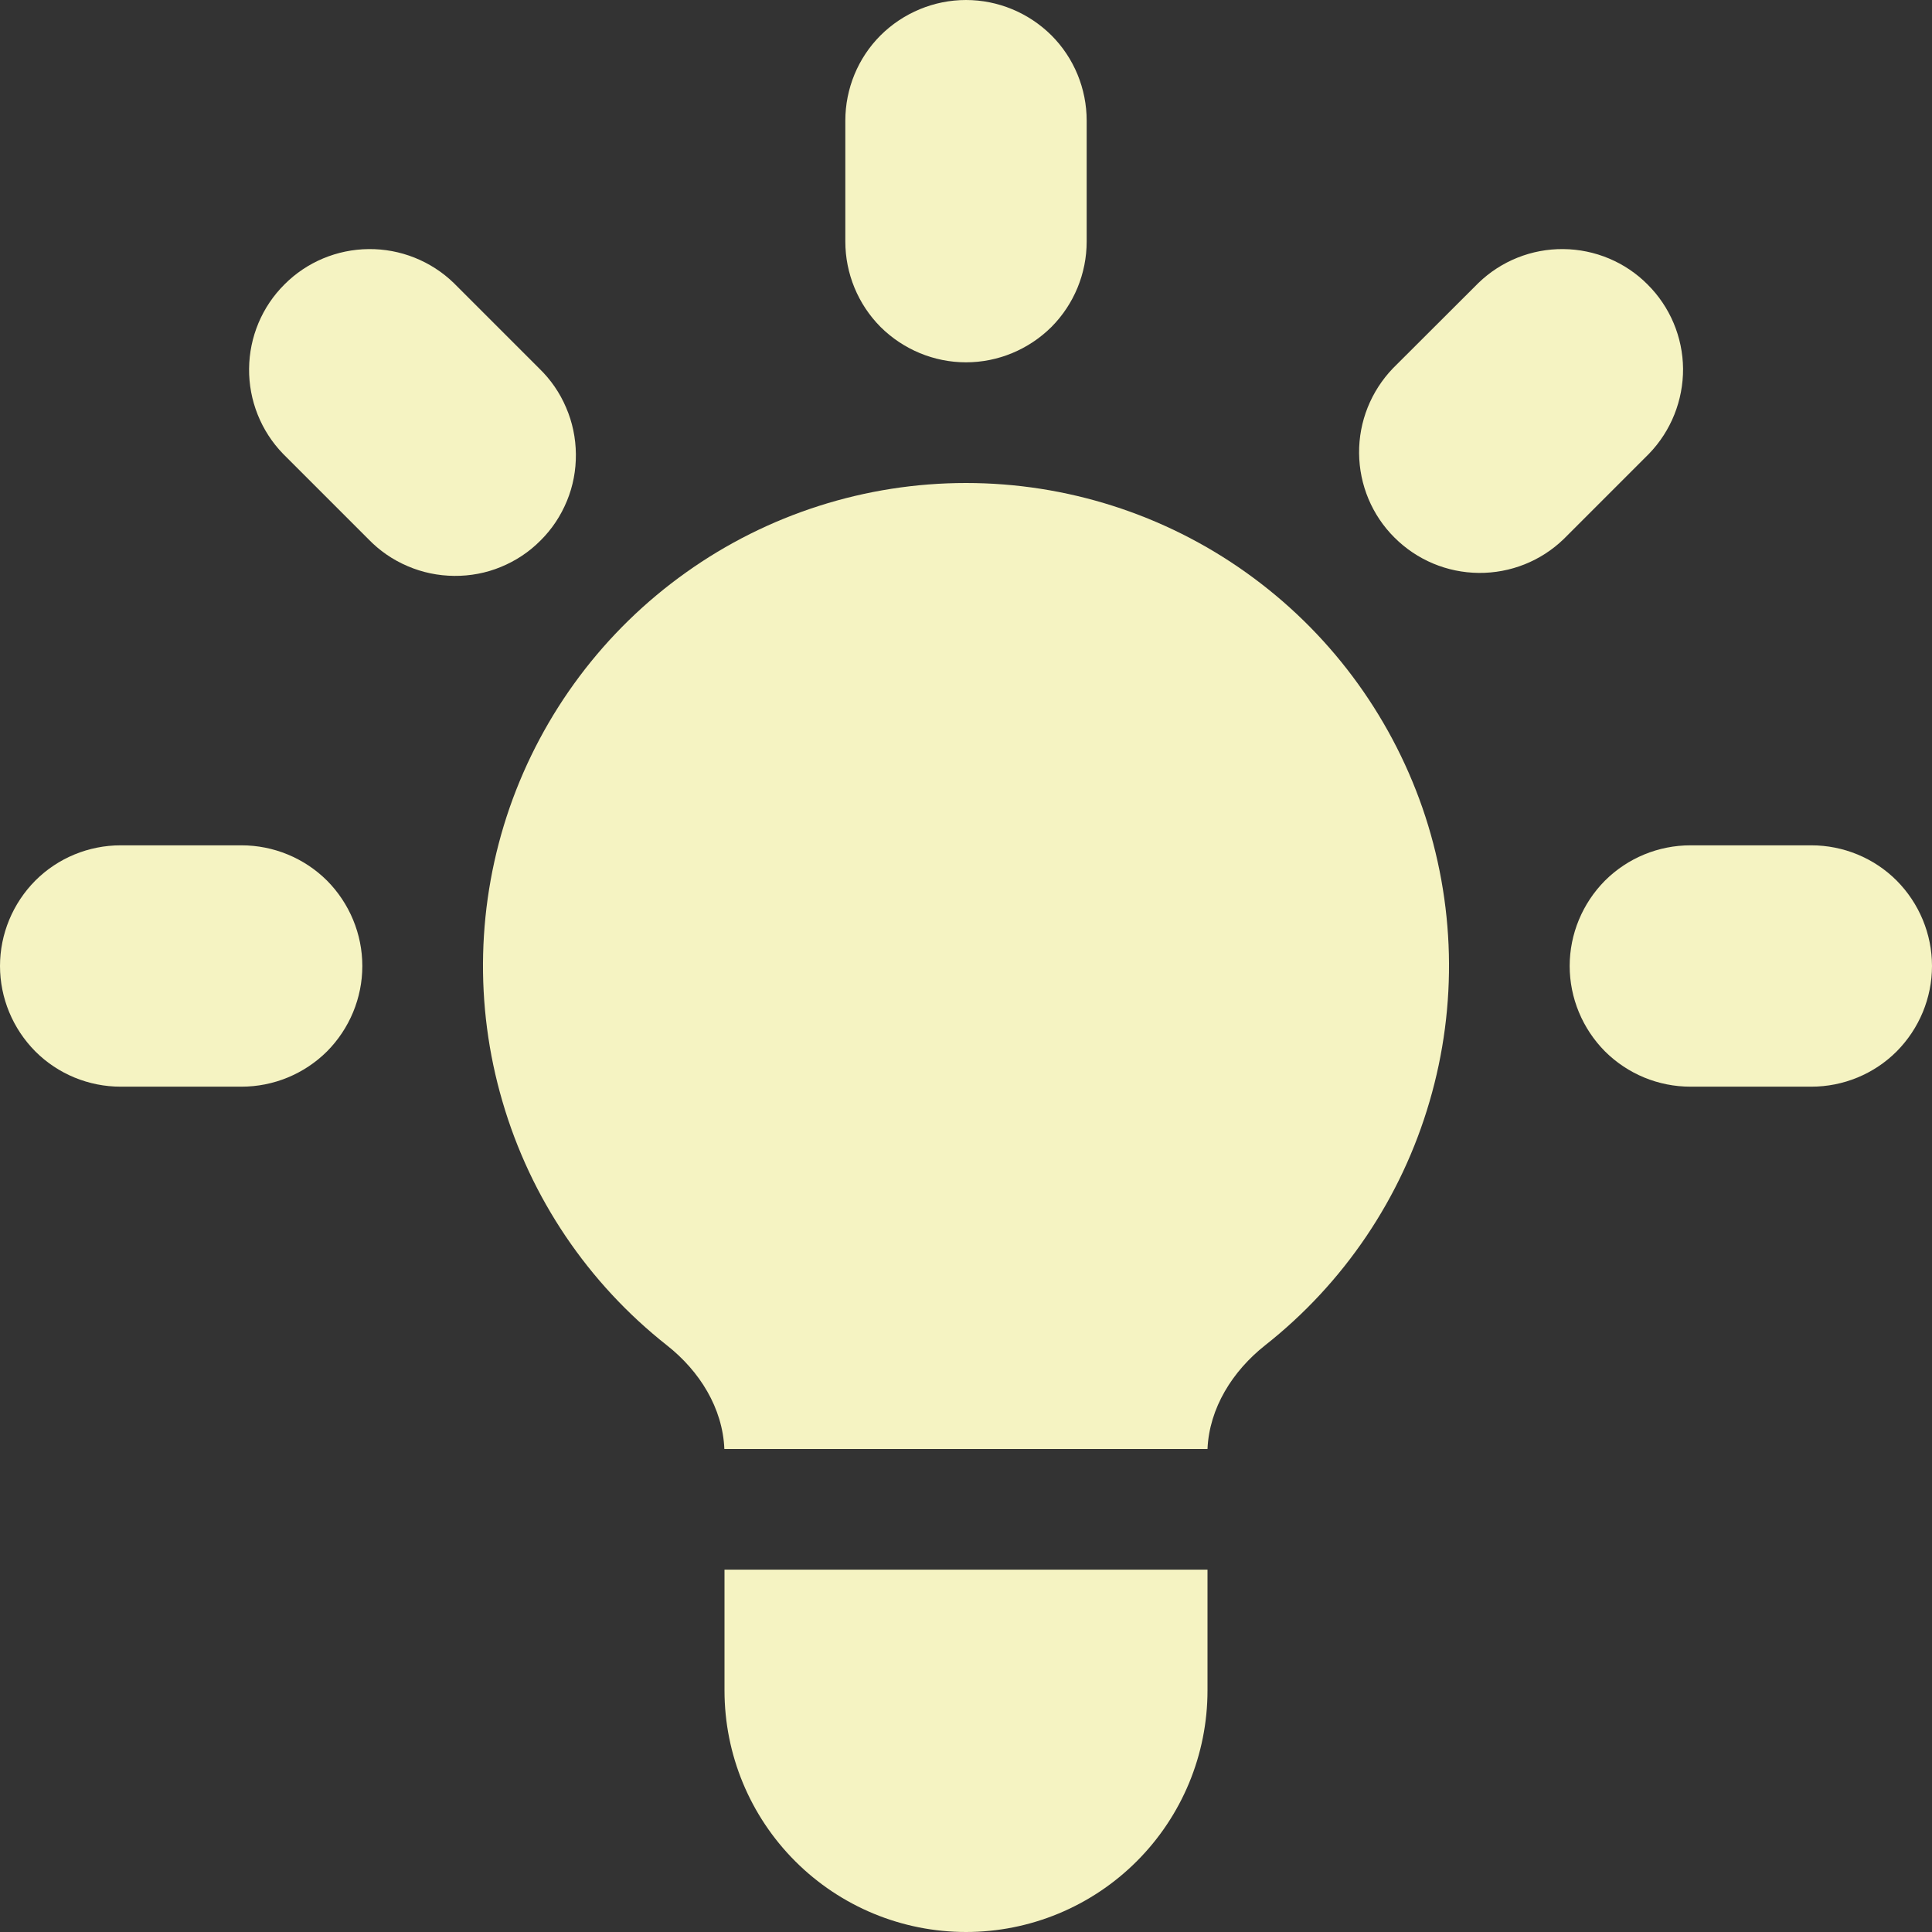 <svg width="13" height="13" viewBox="0 0 13 13" fill="none" xmlns="http://www.w3.org/2000/svg">
<rect x="0" y="0" width="13" height="13" fill="#333333" stroke="none"/>
<path d="M7.312 0.812C7.312 0.597 7.227 0.39 7.075 0.238C6.922 0.086 6.715 0 6.5 0C6.285 0 6.078 0.086 5.925 0.238C5.773 0.39 5.688 0.597 5.688 0.812V1.625C5.688 1.84 5.773 2.047 5.925 2.2C6.078 2.352 6.285 2.438 6.5 2.438C6.715 2.438 6.922 2.352 7.075 2.2C7.227 2.047 7.312 1.84 7.312 1.625V0.812Z" fill="#F5F3C2"/>
<path d="M11.096 3.053C11.244 2.9 11.326 2.694 11.325 2.481C11.323 2.268 11.237 2.064 11.086 1.914C10.936 1.763 10.732 1.678 10.519 1.676C10.306 1.674 10.101 1.756 9.948 1.904L9.373 2.478C9.225 2.632 9.143 2.837 9.145 3.05C9.147 3.263 9.232 3.467 9.383 3.617C9.534 3.768 9.737 3.853 9.95 3.855C10.164 3.857 10.369 3.775 10.522 3.627L11.096 3.053Z" fill="#F5F3C2"/>
<path d="M13 6.5C13 6.715 12.914 6.922 12.762 7.075C12.61 7.227 12.403 7.312 12.188 7.312H11.375C11.159 7.312 10.953 7.227 10.8 7.075C10.648 6.922 10.562 6.715 10.562 6.5C10.562 6.285 10.648 6.078 10.8 5.925C10.953 5.773 11.159 5.688 11.375 5.688H12.188C12.403 5.688 12.61 5.773 12.762 5.925C12.914 6.078 13 6.285 13 6.5Z" fill="#F5F3C2"/>
<path d="M2.478 3.627C2.553 3.705 2.643 3.767 2.742 3.809C2.841 3.852 2.948 3.874 3.056 3.875C3.164 3.876 3.271 3.856 3.37 3.815C3.47 3.774 3.561 3.714 3.637 3.637C3.714 3.561 3.774 3.47 3.815 3.37C3.856 3.271 3.876 3.164 3.875 3.056C3.874 2.948 3.852 2.841 3.809 2.742C3.767 2.643 3.705 2.553 3.627 2.478L3.053 1.904C2.9 1.756 2.694 1.674 2.481 1.676C2.268 1.678 2.064 1.763 1.914 1.914C1.763 2.064 1.678 2.268 1.676 2.481C1.674 2.694 1.756 2.9 1.904 3.053L2.478 3.627Z" fill="#F5F3C2"/>
<path d="M2.438 6.5C2.438 6.715 2.352 6.922 2.2 7.075C2.047 7.227 1.84 7.312 1.625 7.312H0.812C0.597 7.312 0.39 7.227 0.238 7.075C0.086 6.922 0 6.715 0 6.5C0 6.285 0.086 6.078 0.238 5.925C0.39 5.773 0.597 5.688 0.812 5.688H1.625C1.84 5.688 2.047 5.773 2.2 5.925C2.352 6.078 2.438 6.285 2.438 6.5Z" fill="#F5F3C2"/>
<path d="M4.875 11.375V10.562H8.125V11.375C8.125 11.806 7.954 12.219 7.649 12.524C7.344 12.829 6.931 13 6.5 13C6.069 13 5.656 12.829 5.351 12.524C5.046 12.219 4.875 11.806 4.875 11.375Z" fill="#F5F3C2"/>
<path d="M8.125 9.75C8.137 9.474 8.294 9.225 8.513 9.052C9.043 8.634 9.43 8.061 9.619 7.412C9.809 6.764 9.792 6.073 9.571 5.435C9.349 4.797 8.935 4.244 8.384 3.852C7.834 3.46 7.175 3.25 6.5 3.25C5.825 3.25 5.166 3.46 4.616 3.852C4.065 4.244 3.651 4.797 3.429 5.435C3.208 6.073 3.191 6.764 3.381 7.412C3.57 8.061 3.957 8.634 4.487 9.052C4.707 9.225 4.863 9.474 4.874 9.75H8.126H8.125Z" fill="#F5F3C2"/>
</svg>
